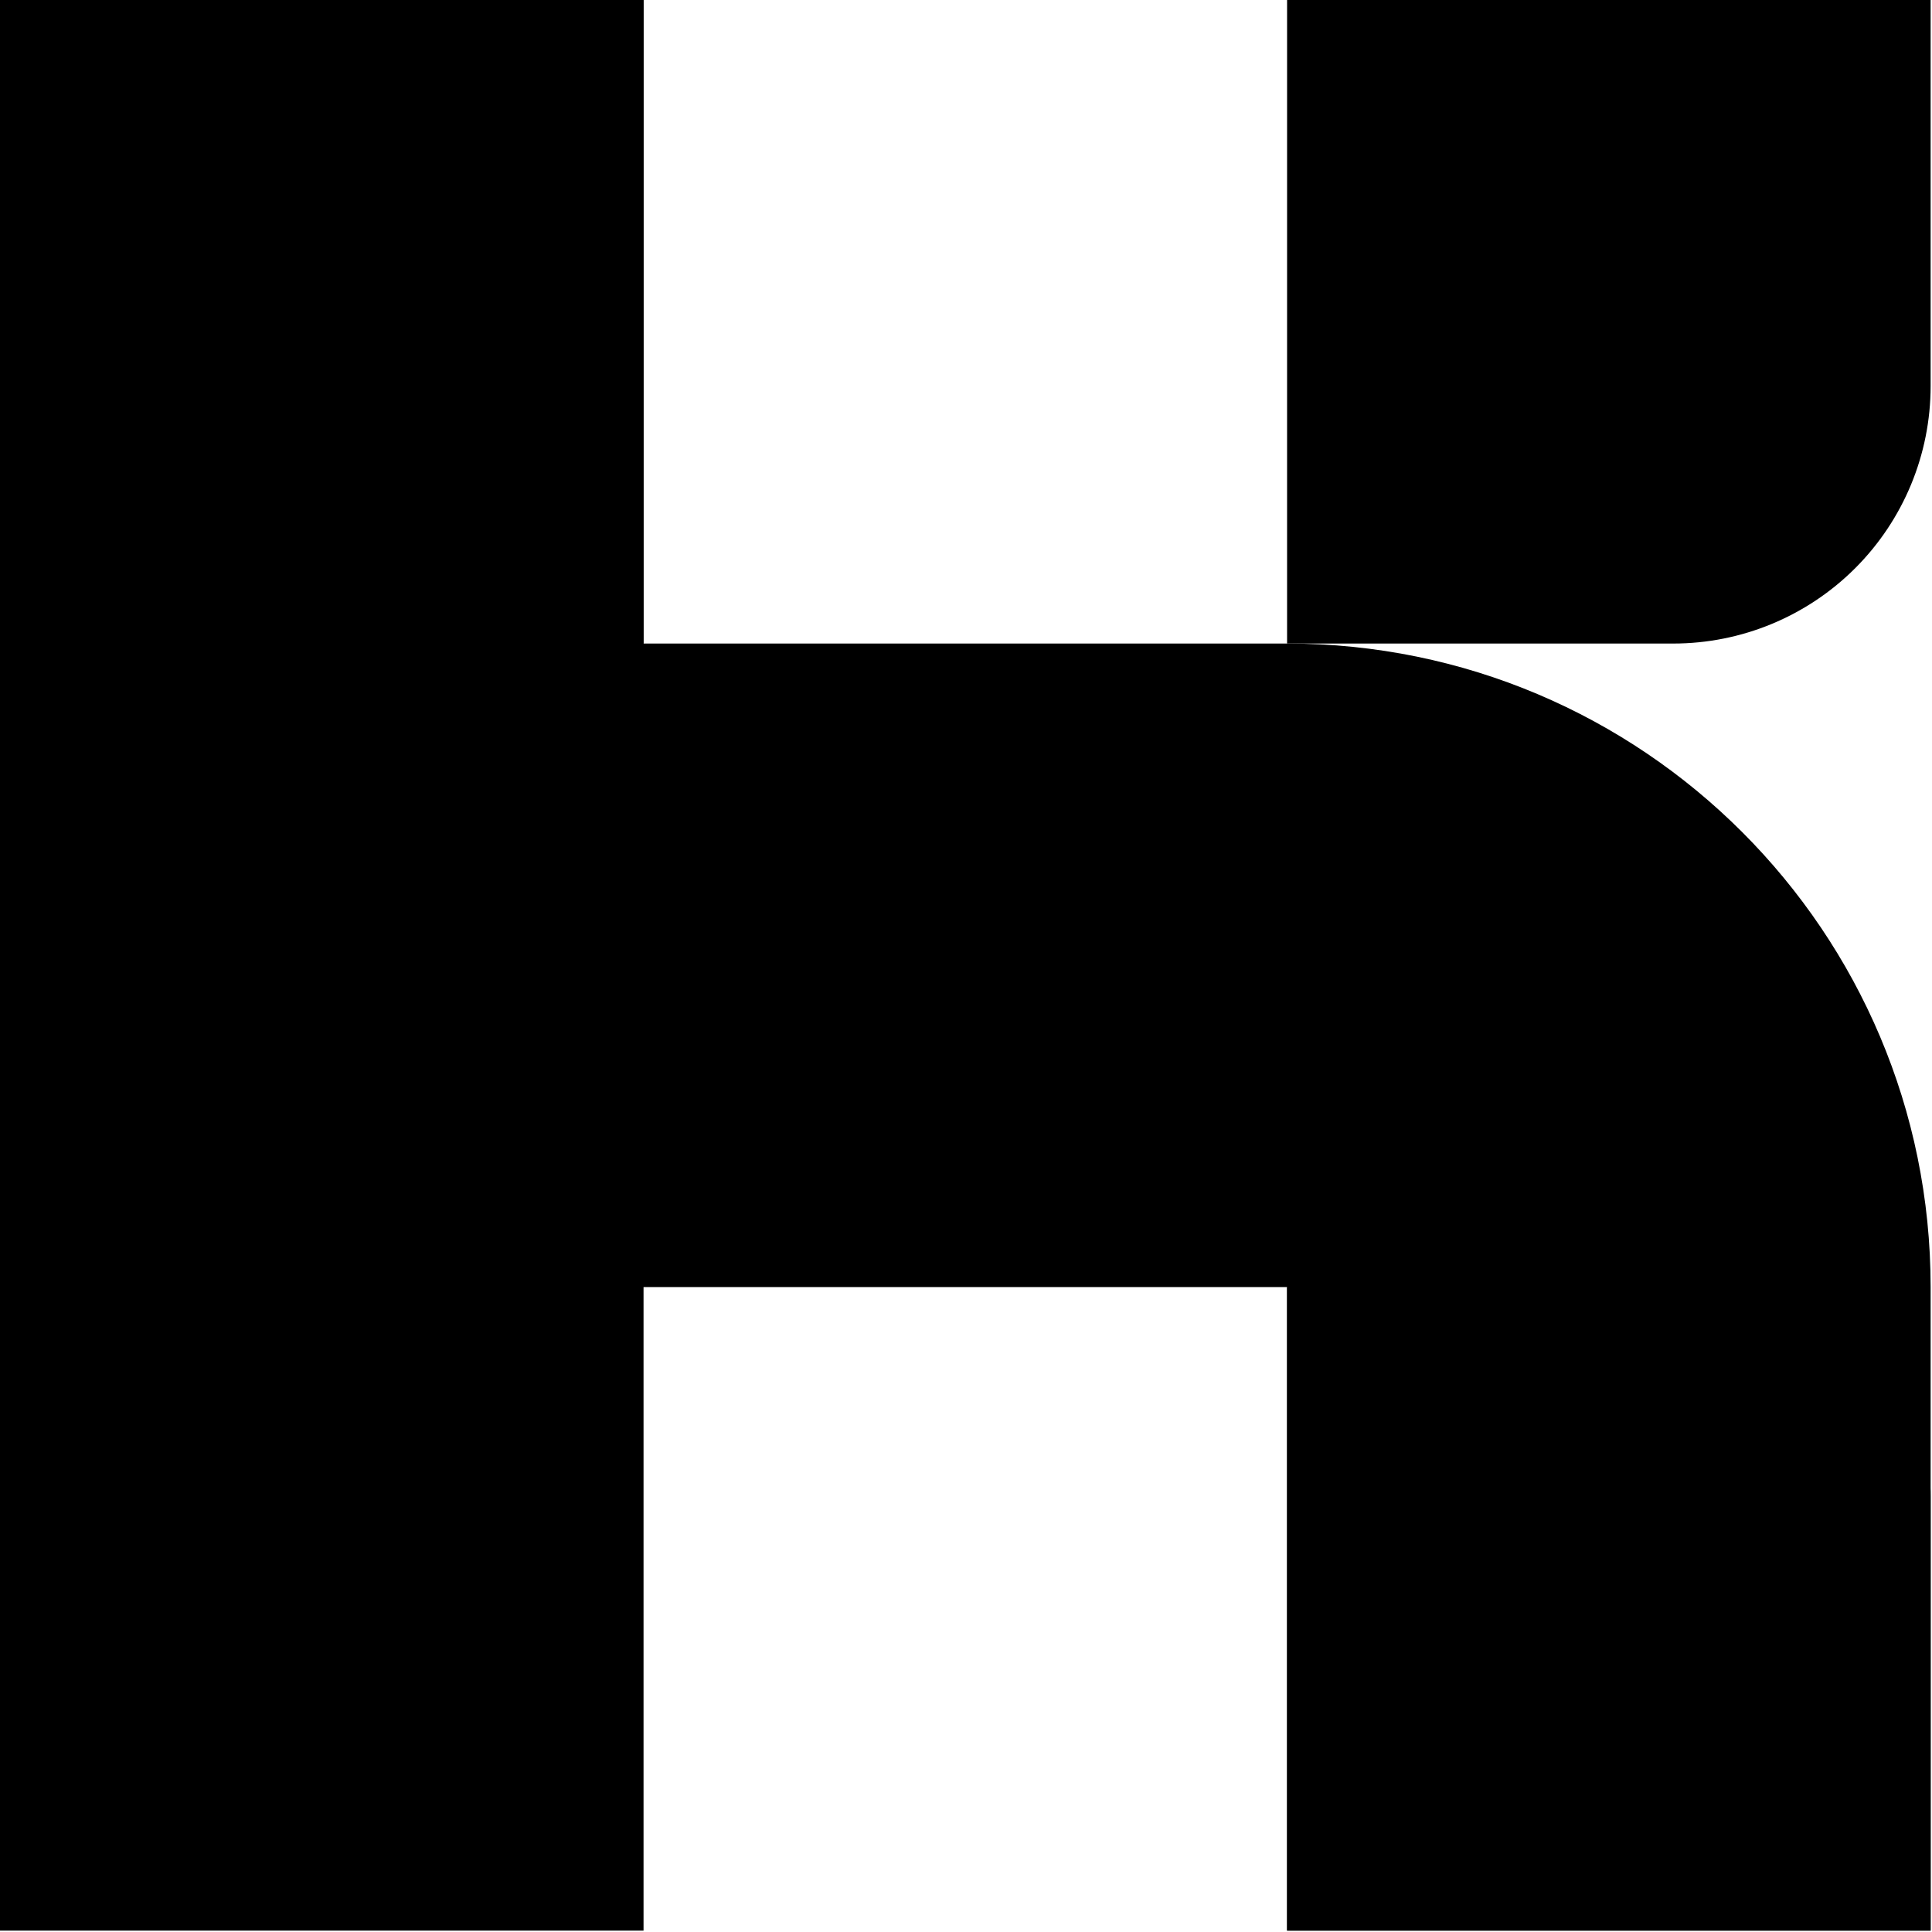 <?xml version="1.0" encoding="UTF-8" standalone="no"?><!DOCTYPE svg PUBLIC "-//W3C//DTD SVG 1.1//EN" "http://www.w3.org/Graphics/SVG/1.1/DTD/svg11.dtd"><svg width="100%" height="100%" viewBox="0 0 851 851" version="1.1" xmlns="http://www.w3.org/2000/svg" xmlns:xlink="http://www.w3.org/1999/xlink" xml:space="preserve" xmlns:serif="http://www.serif.com/" style="fill-rule:evenodd;clip-rule:evenodd;stroke-linejoin:round;stroke-miterlimit:2;"><path d="M0,850.394l0,-850.394l283.465,0l-0,283.465l283.465,-0c156.553,-0 283.464,126.911 283.464,283.464l-0,283.465l-283.465,-0l0,-283.465l-283.464,0l-0,283.465l-283.465,-0Z"/><path d="M758.268,566.929c50.879,0 92.126,41.246 92.126,92.126l-0,191.339l-283.465,-0l0,-283.465l191.339,0Zm-474.803,-566.929l-0,283.465l-191.339,-0c-50.88,-0 -92.126,-41.247 -92.126,-92.126l0,-191.339l283.465,-0Z"/><path d="M850.394,0l-0,170.079c-0,30.072 -11.946,58.912 -33.21,80.176c-21.264,21.264 -50.104,33.21 -80.176,33.21l-170.079,-0l0,-283.465l283.465,0Z"/></svg>